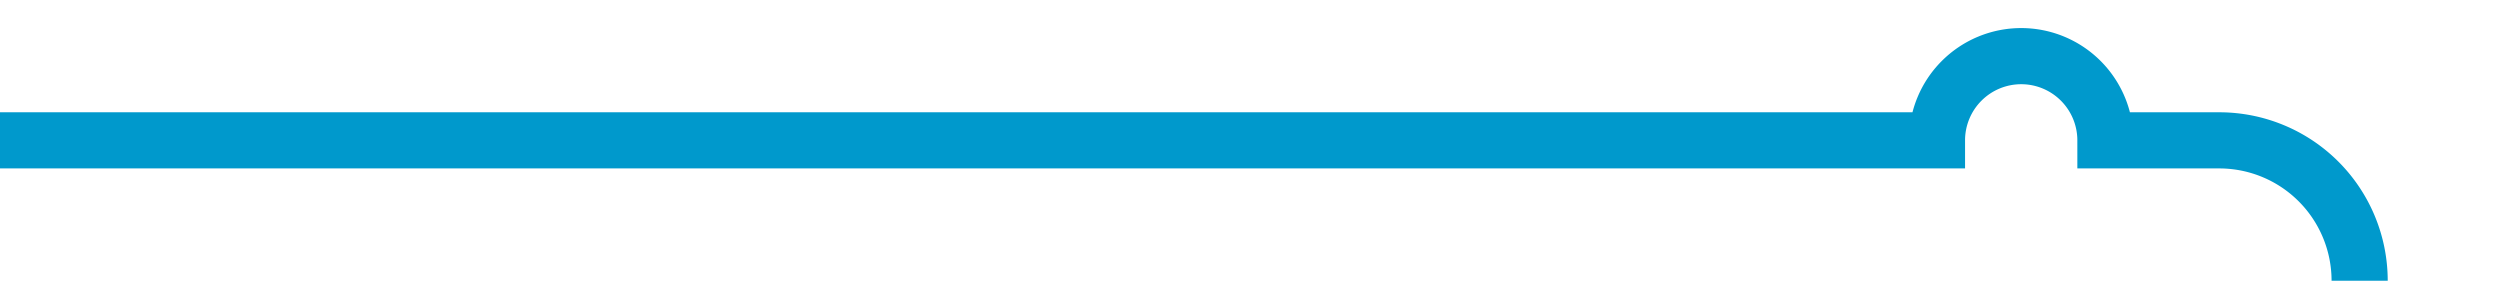 ﻿<?xml version="1.0" encoding="utf-8"?>
<svg version="1.1" xmlns:xlink="http://www.w3.org/1999/xlink" width="89.056px" height="10px" preserveAspectRatio="xMinYMid meet" viewBox="1319 345  89.056 8" xmlns="http://www.w3.org/2000/svg">
  <path d="M 1451 1458  L 1408.056 1458  A 5 5 0 0 1 1403.056 1453 L 1403.056 392  A 3 3 0 0 0 1406.056 389 A 3 3 0 0 0 1403.056 386 L 1403.056 354  A 5 5 0 0 0 1398.056 349 L 1394 349  A 3 3 0 0 0 1391 346 A 3 3 0 0 0 1388 349 L 1319 349  " stroke-width="2" stroke="#0099cc" fill="none" />
</svg>